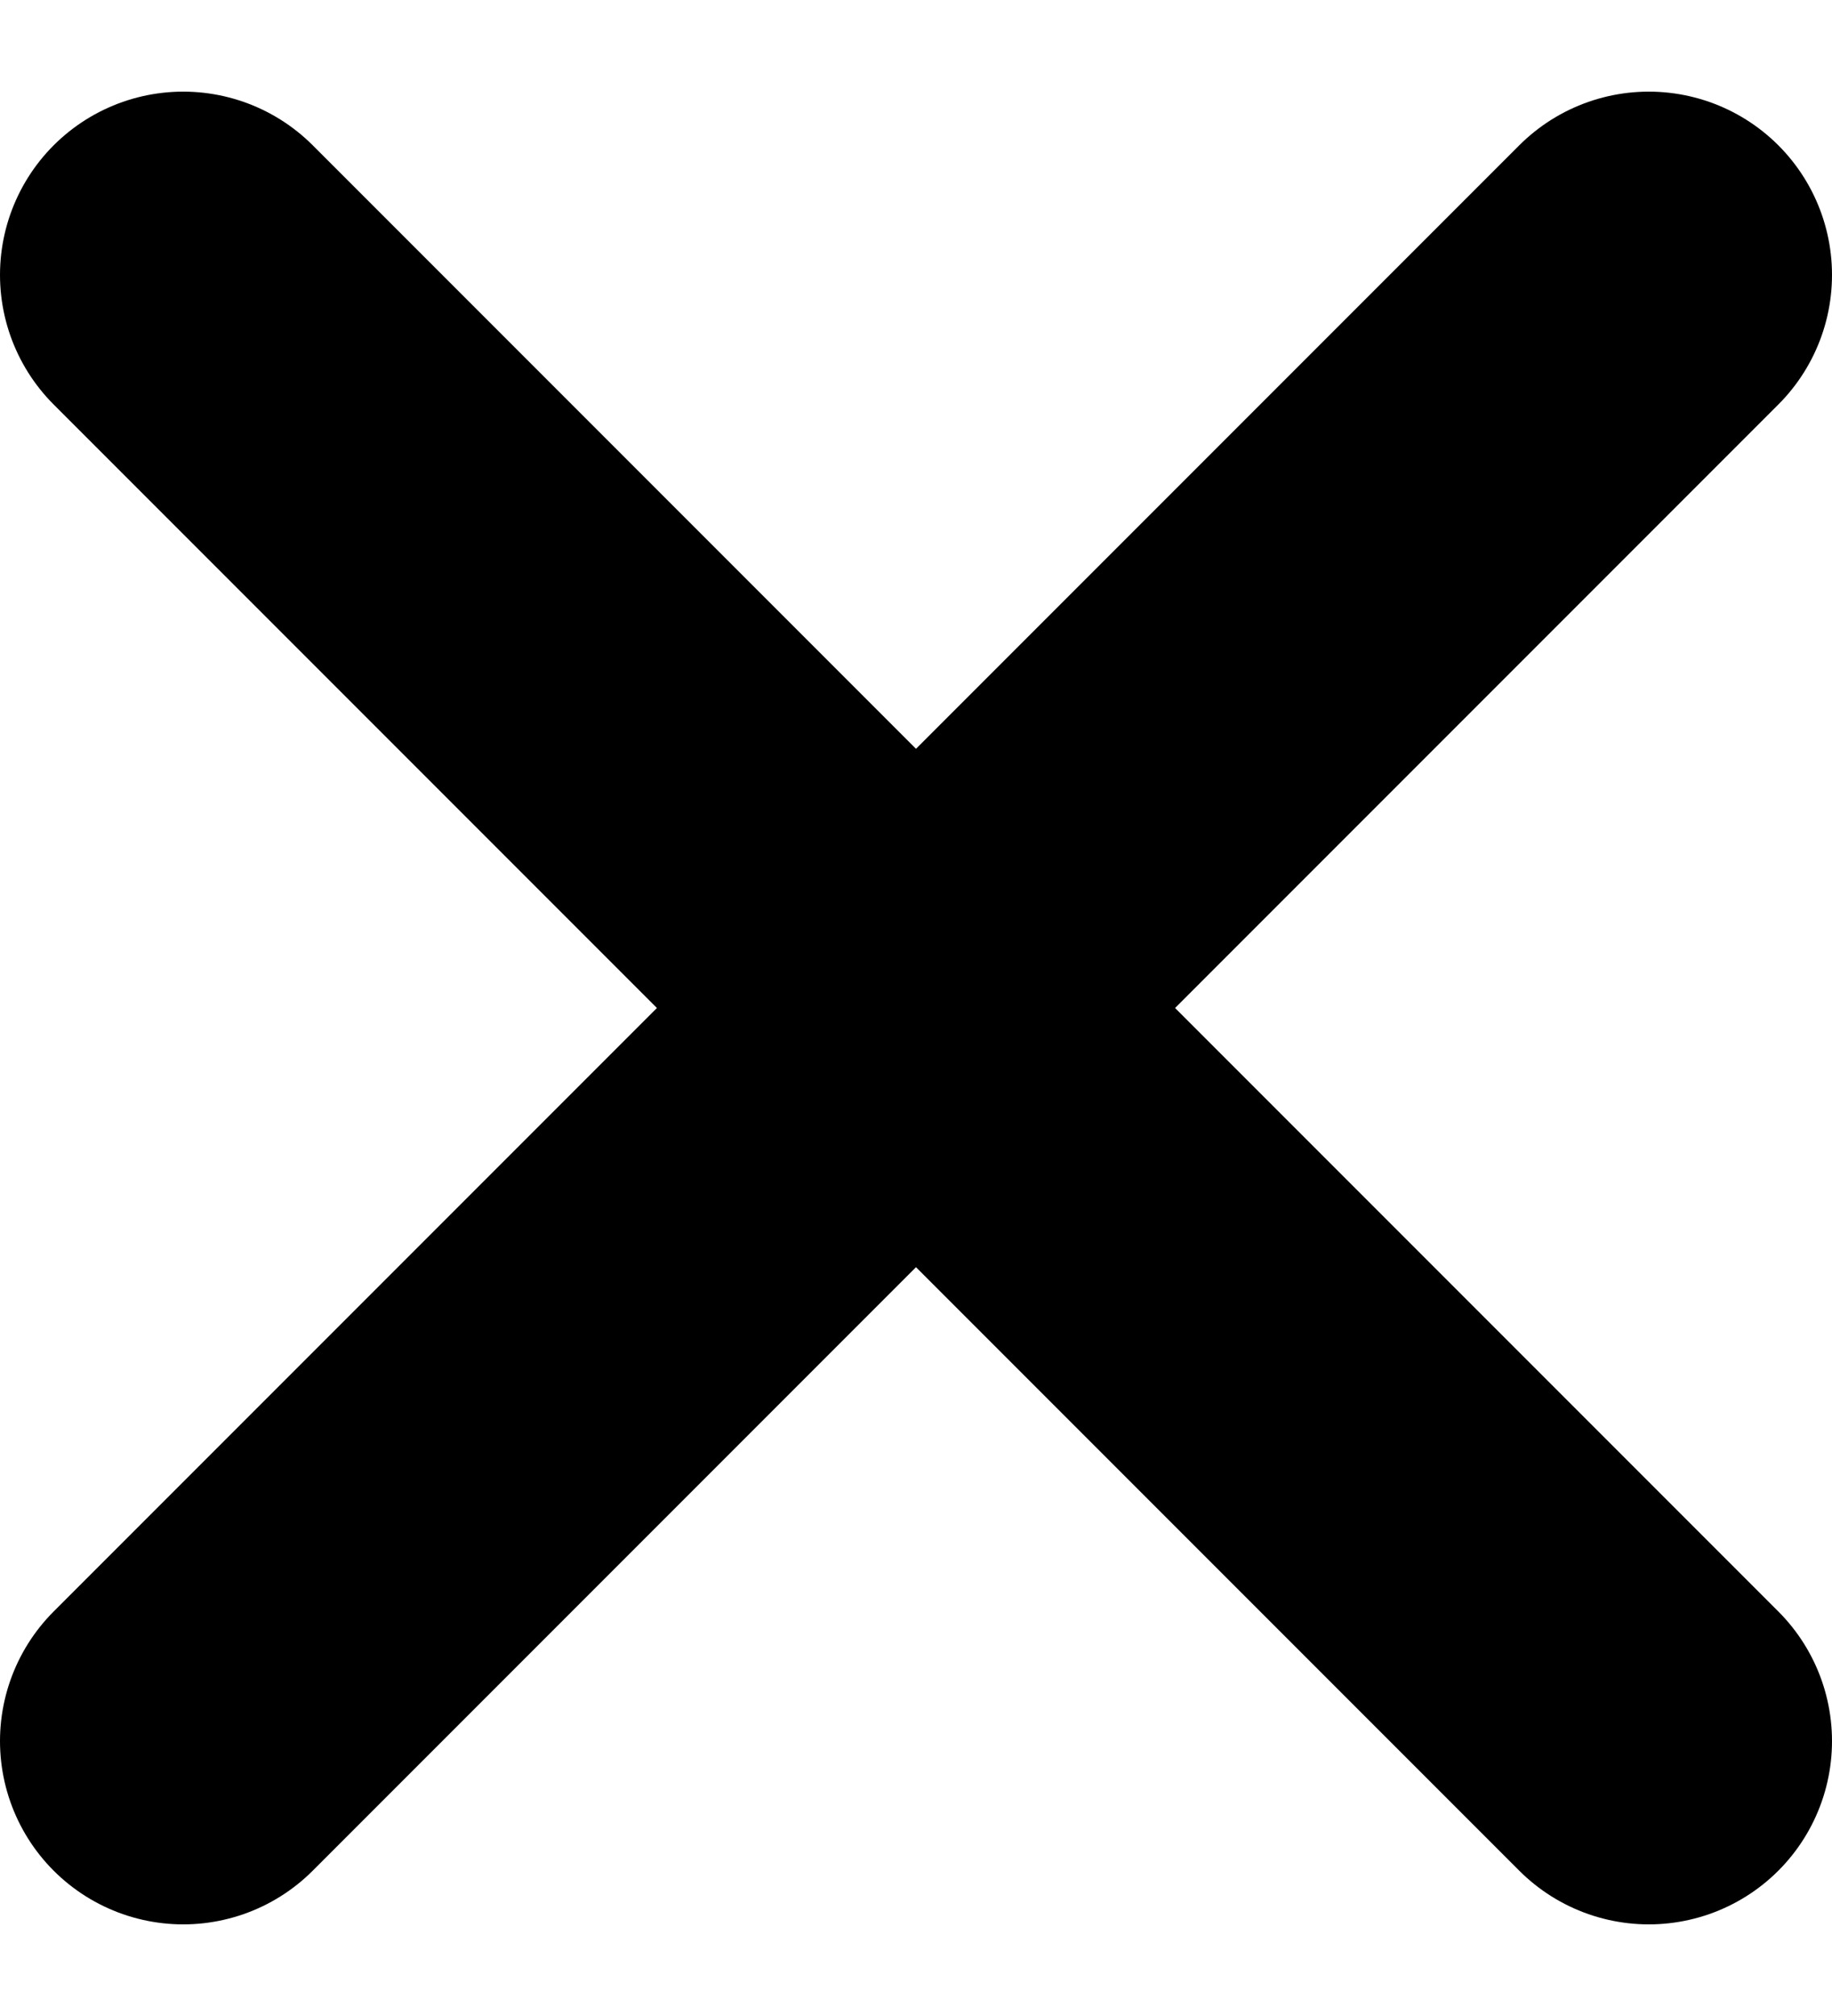 <svg width="10" height="11" viewBox="0 0 10 11" fill="none" xmlns="http://www.w3.org/2000/svg">
<path d="M1 9.5L5 5.5M5 5.5L9 1.5M5 5.5L9 9.5M5 5.5L1 1.5" stroke="black" stroke-width="2" stroke-linecap="round"/>
</svg>
